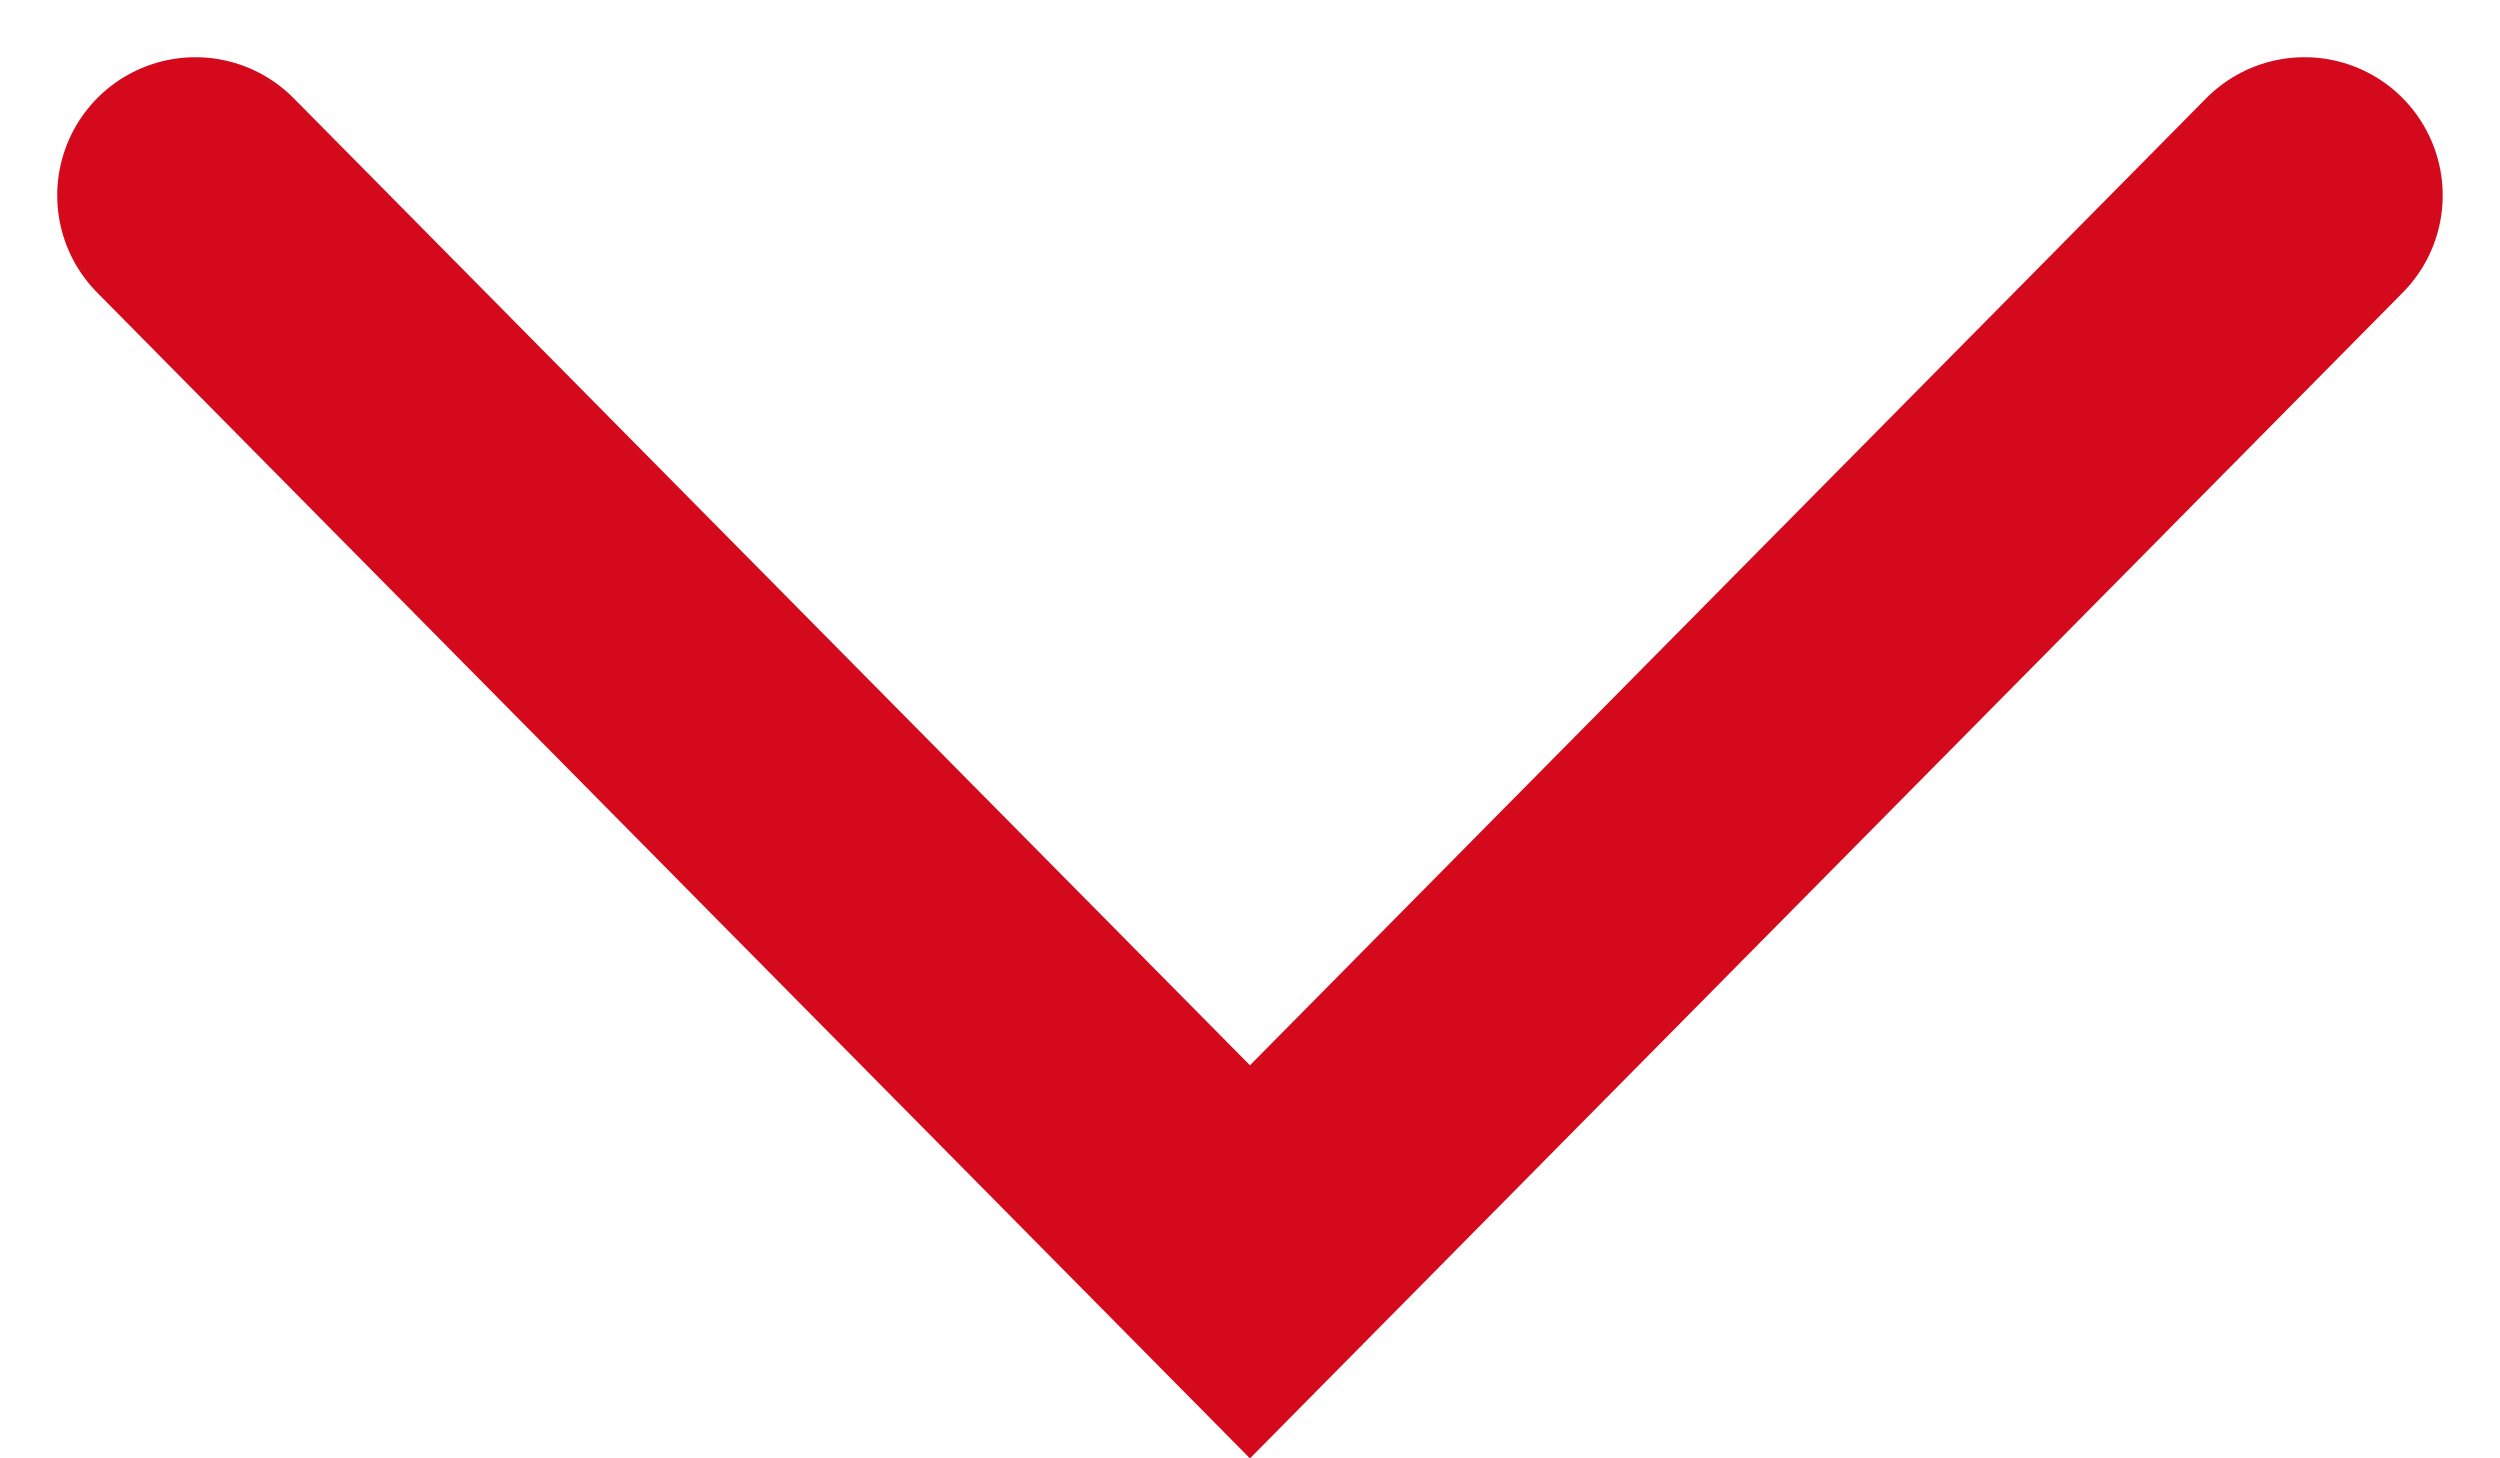 <svg xmlns="http://www.w3.org/2000/svg" width="27.135" height="15.829" viewBox="0 0 27.135 15.829">
  <path id="Контур_26988" data-name="Контур 26988" d="M-1770.673,1060.693l11.446,11.575,11.446-11.575" transform="translate(1772.794 -1058.572)" fill="none" stroke="#d4091b" stroke-linecap="round" stroke-width="3"/>
</svg>
